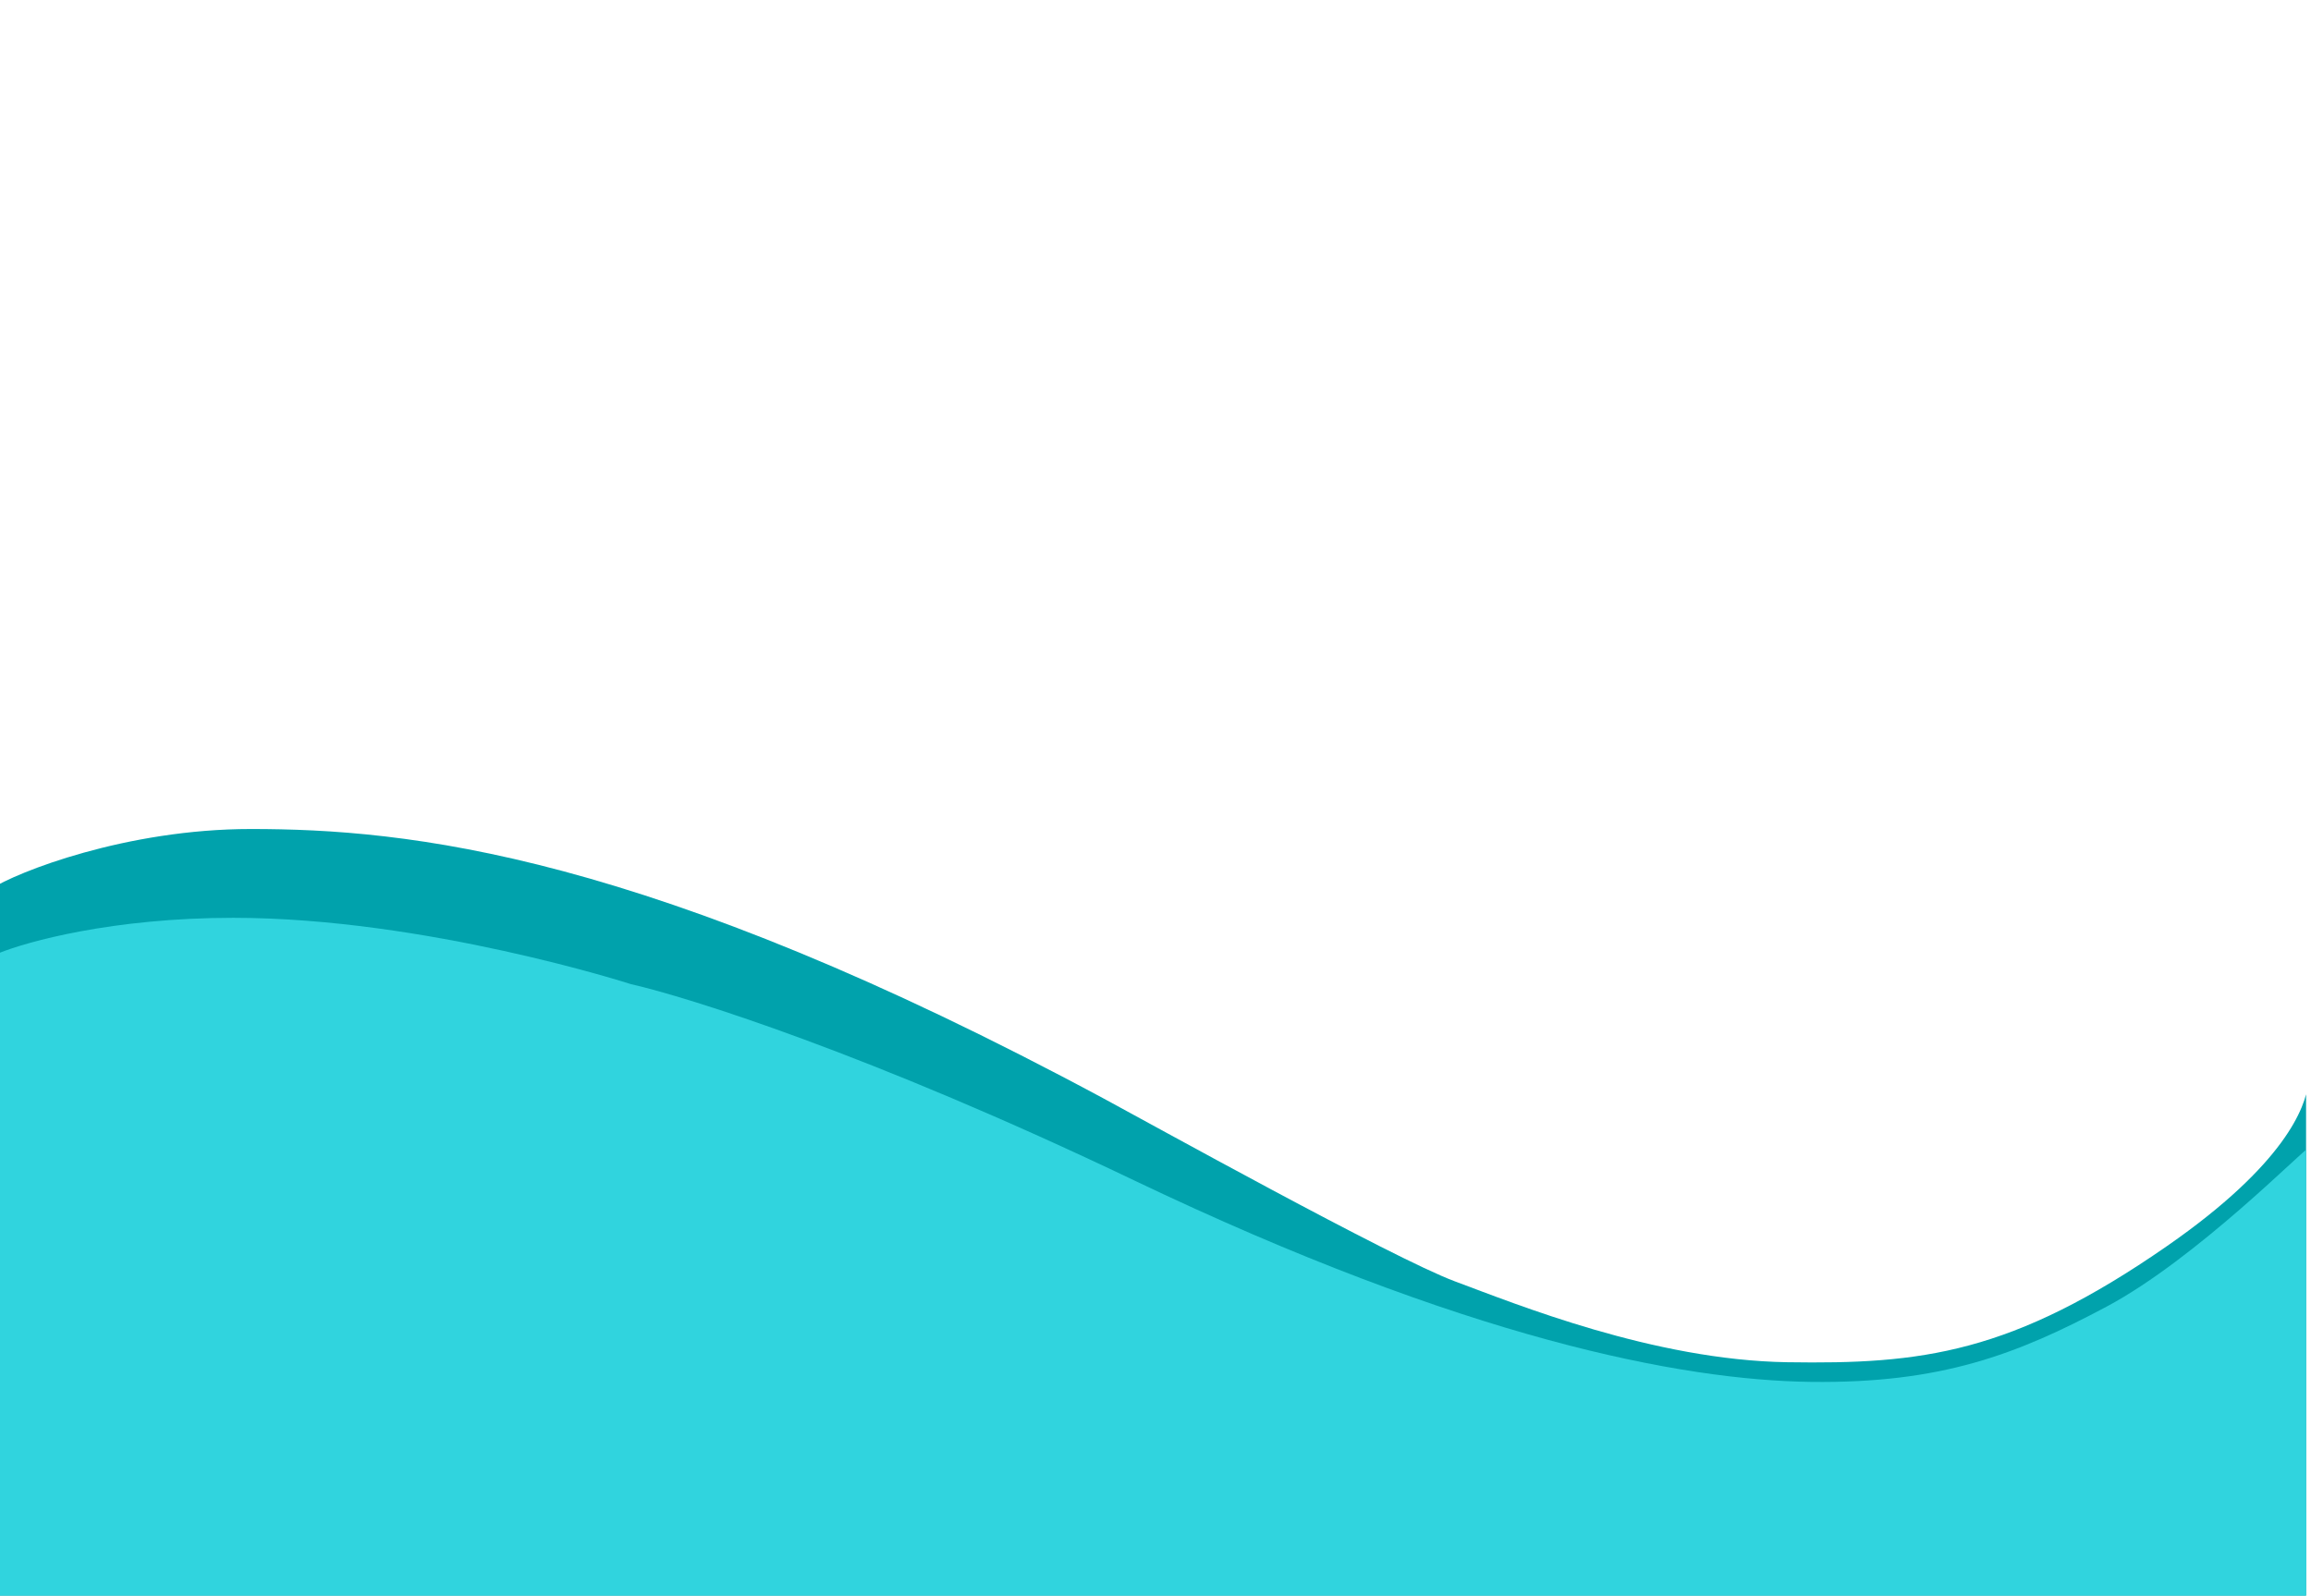 <?xml version="1.0" encoding="UTF-8" standalone="no"?>
<!DOCTYPE svg PUBLIC "-//W3C//DTD SVG 1.1//EN" "http://www.w3.org/Graphics/SVG/1.1/DTD/svg11.dtd">
<svg width="100%" height="100%" viewBox="0 0 320 221" version="1.1" xmlns="http://www.w3.org/2000/svg" xmlns:xlink="http://www.w3.org/1999/xlink" xml:space="preserve" xmlns:serif="http://www.serif.com/" style="fill-rule:evenodd;clip-rule:evenodd;stroke-linejoin:round;stroke-miterlimit:2;">
    <g id="Vector-3-3x" serif:id="Vector 3@3x" transform="matrix(1,0,0,1,159.732,114.82)">
        <g id="charts_bg_mobile" transform="matrix(-1.003,0,0,1.042,-0.893,18.979)">
            <g id="Vector-3-3x1" serif:id="Vector 3@3x">
                <g id="charts_bg_mobile1" serif:id="charts_bg_mobile" transform="matrix(1,0,0,1,-160,-110.5)">
                    <clipPath id="_clip1">
                        <rect x="0" y="0" width="320" height="221"/>
                    </clipPath>
                    <g clip-path="url(#_clip1)">
                        <g transform="matrix(1,0,0,1,-0.322,92.289)">
                            <g id="Vector-2" serif:id="Vector 2">
                                <g>
                                    <path d="M320,7.998C316.34,5.7 301.232,0 284.062,0C262.599,0 229.655,3.034 166.264,35.852C160.571,38.799 126.332,57.087 117.847,60.121C109.362,63.155 90.394,70.601 71.926,70.877C53.458,71.153 40.979,69.774 19.516,55.433C3.103,44.466 0.408,36.886 0.049,33.927L0.049,32.543C0.049,32.543 -0.061,33.016 0.049,33.927L0.049,123L320,123L320,7.998Z" style="fill:rgb(0,162,172);fill-rule:nonzero;"/>
                                </g>
                            </g>
                        </g>
                        <g id="Vector-3-3x2" serif:id="Vector 3@3x" transform="matrix(1,0,0,1,159.732,114.82)">
                            <g transform="matrix(1,0,0,1,-160.25,-10.727)">
                                <g id="Vector-3" serif:id="Vector 3">
                                    <g>
                                        <g>
                                            <path d="M286.679,0C303.395,0 315.193,3.191 319.005,4.68L320,87L0.219,87C0.053,68.21 -0.178,30.631 0.22,30.631C0.718,30.631 15.637,45.308 28.071,51.69C40.504,58.071 50.947,61.9 68.851,61.687C86.755,61.474 116.594,55.944 162.348,34.885C198.951,18.038 223.984,10.519 231.776,8.817C231.776,8.817 260.187,-0 286.679,0Z" style="fill:rgb(48,212,222);fill-rule:nonzero;"/>
                                        </g>
                                    </g>
                                </g>
                            </g>
                            <g transform="matrix(0.724,0,0,0.879,-71.428,-92.629)">
                                <rect x="-122.903" y="183.077" width="442.458" height="43.546" style="fill:rgb(48,212,222);"/>
                            </g>
                        </g>
                    </g>
                </g>
                <g id="charts_bg_mobile2" serif:id="charts_bg_mobile">
                </g>
            </g>
        </g>
    </g>
</svg>
